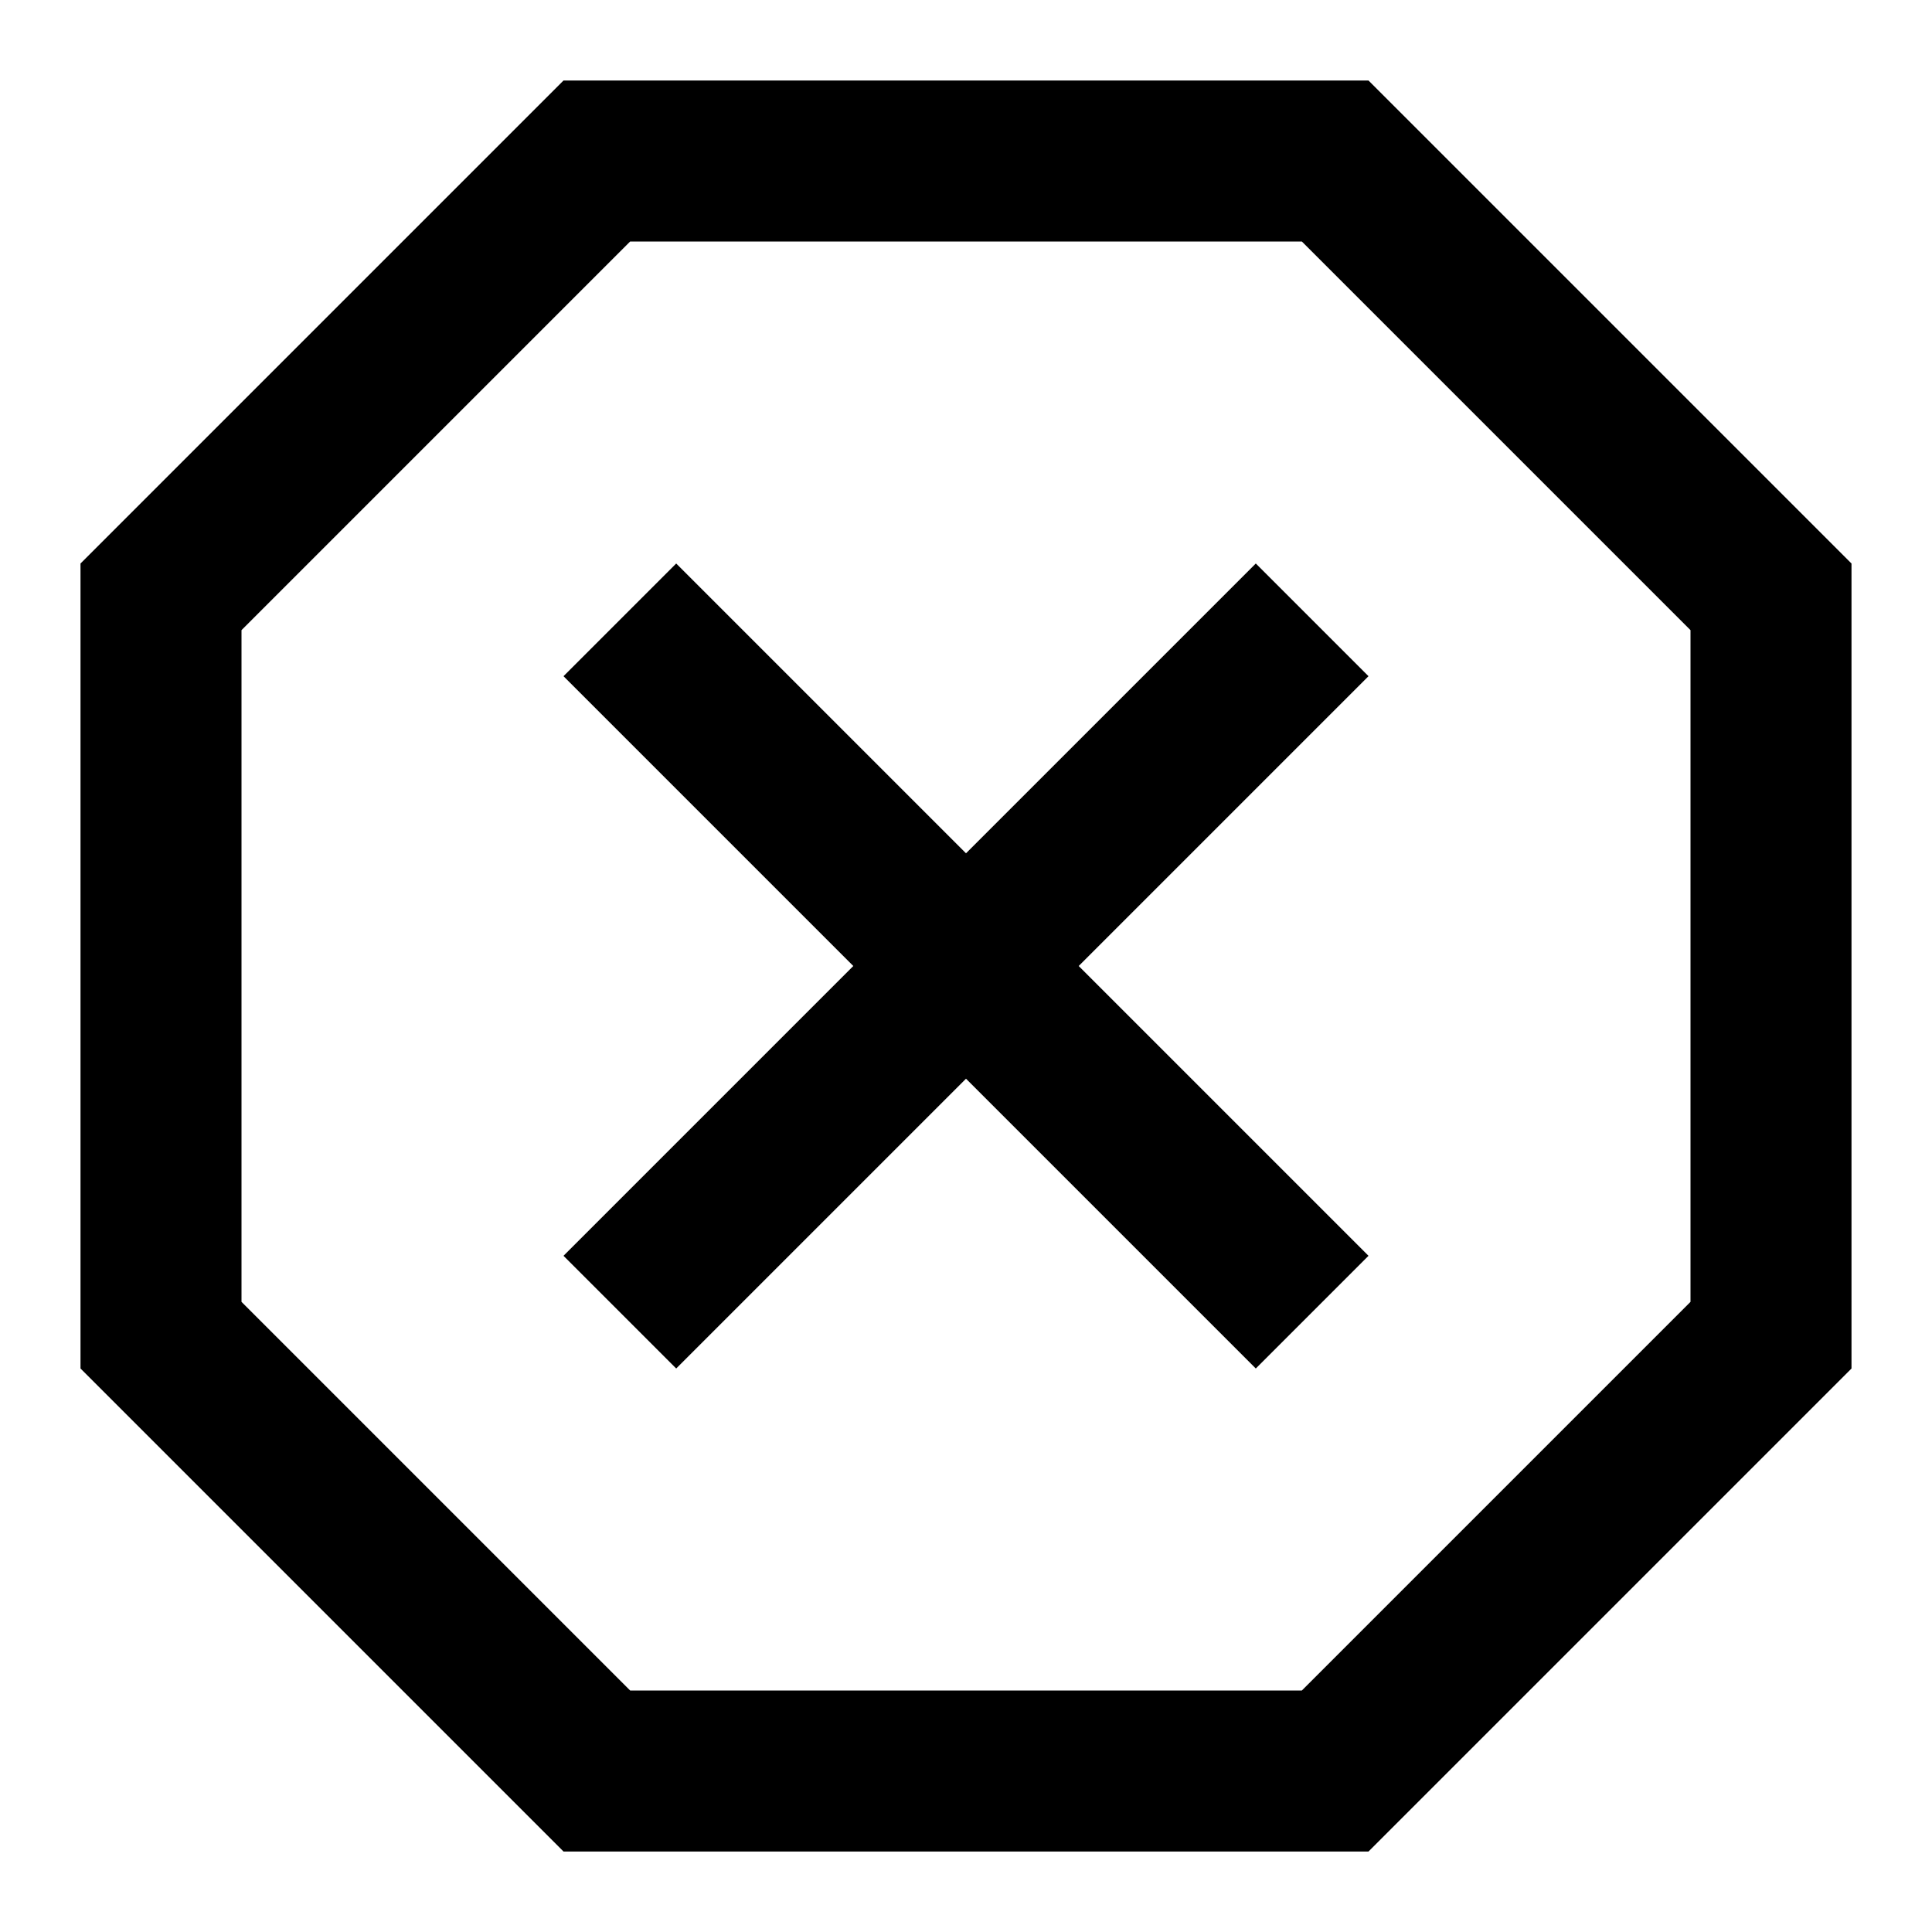 <svg xmlns="http://www.w3.org/2000/svg" width="24" height="24" viewBox="0 0 24 24"><path d="M17 1H7L1 7v10l6 6h10l6-6V7l-6-6zm4 15.172L16.172 21H7.828L3 16.172V7.828L7.828 3h8.344L21 7.828v8.344zM15.6 7L12 10.6 8.4 7 7 8.4l3.6 3.6L7 15.6 8.4 17l3.6-3.6 3.6 3.6 1.4-1.4-3.6-3.6L17 8.4 15.6 7z"/></svg>